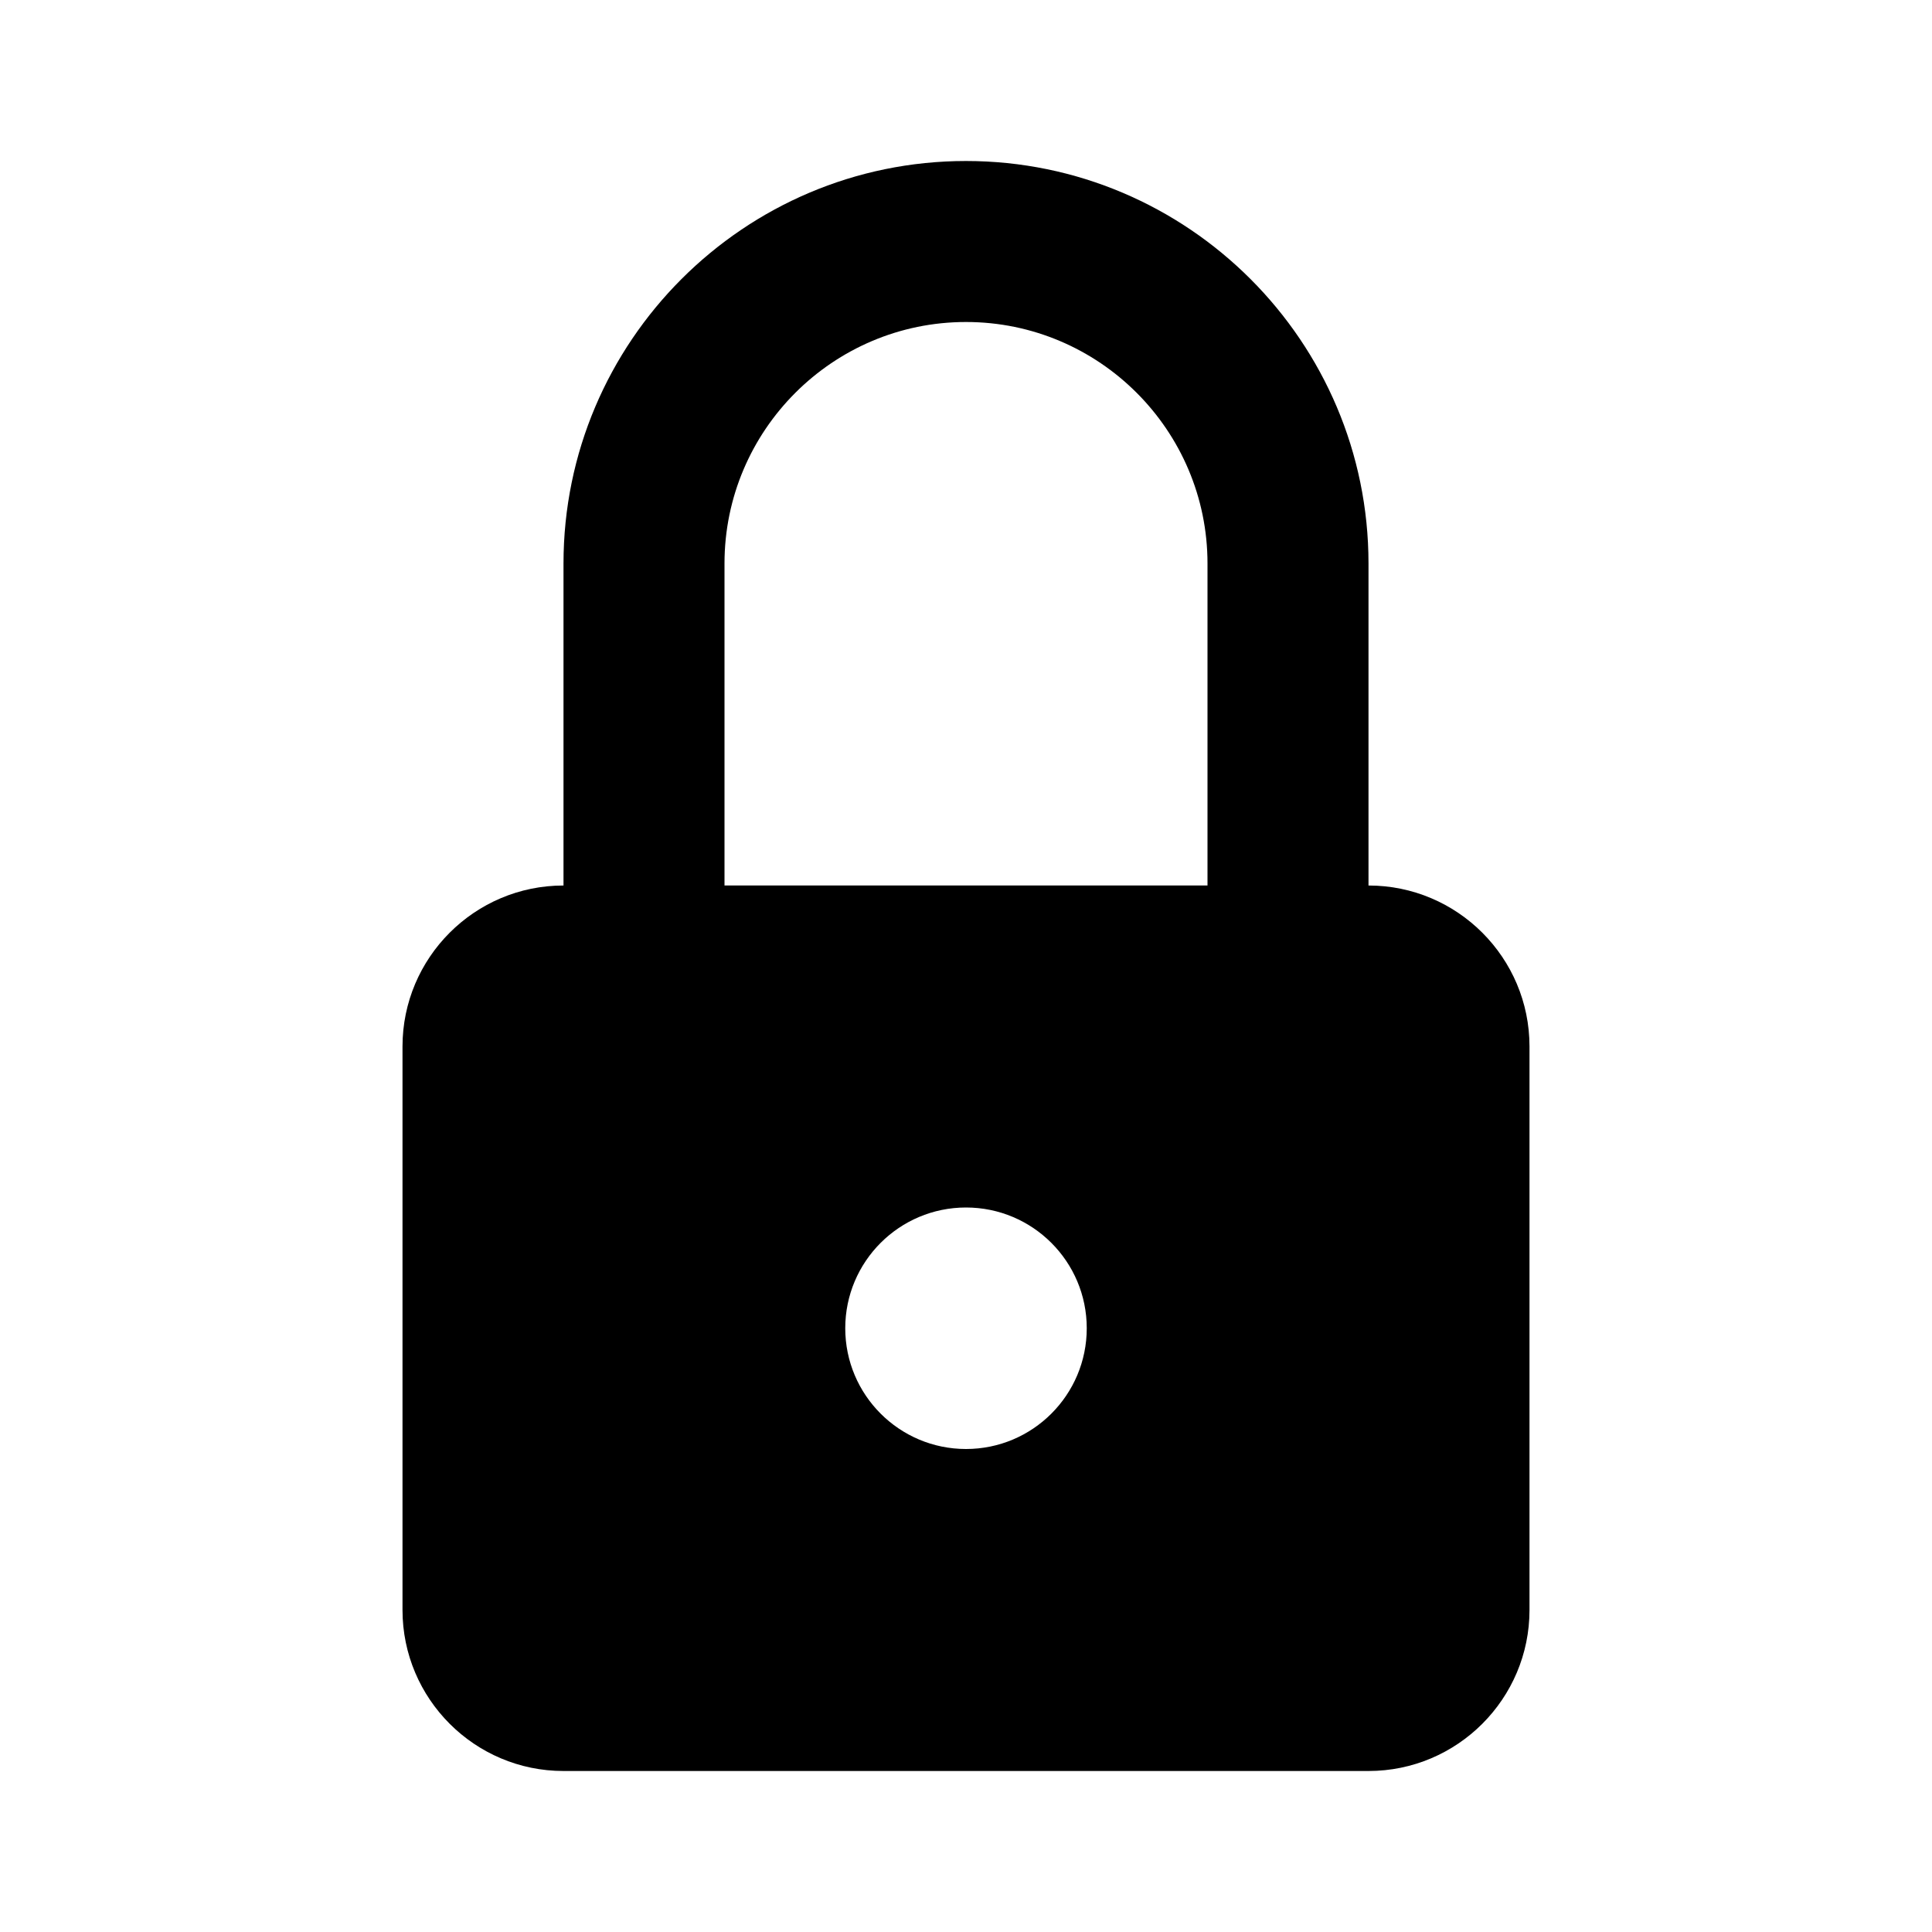 <svg viewBox="0 0 1920 1920" version="1.1" xmlns="http://www.w3.org/2000/svg">
    <path d="M1200 880H720V560c0-132.32 107.68-240 240-240s240 107.68 240 240v320zm-240 560c-66.24 0-120-53.76-120-120 0-66.24 53.76-120 120-120 66.24 0 120 53.76 120 120 0 66.24-53.76 120-120 120zm400-560V560c0-220.56-179.44-400-400-400S560 339.44 560 560v320c-88.24 0-160 71.68-160 160v560c0 88.24 71.76 160 160 160h800c88.24 0 160-71.76 160-160v-560c0-88.32-71.76-160-160-160z" stroke="none" stroke-width="1" fill-rule="evenodd"/>
</svg>
